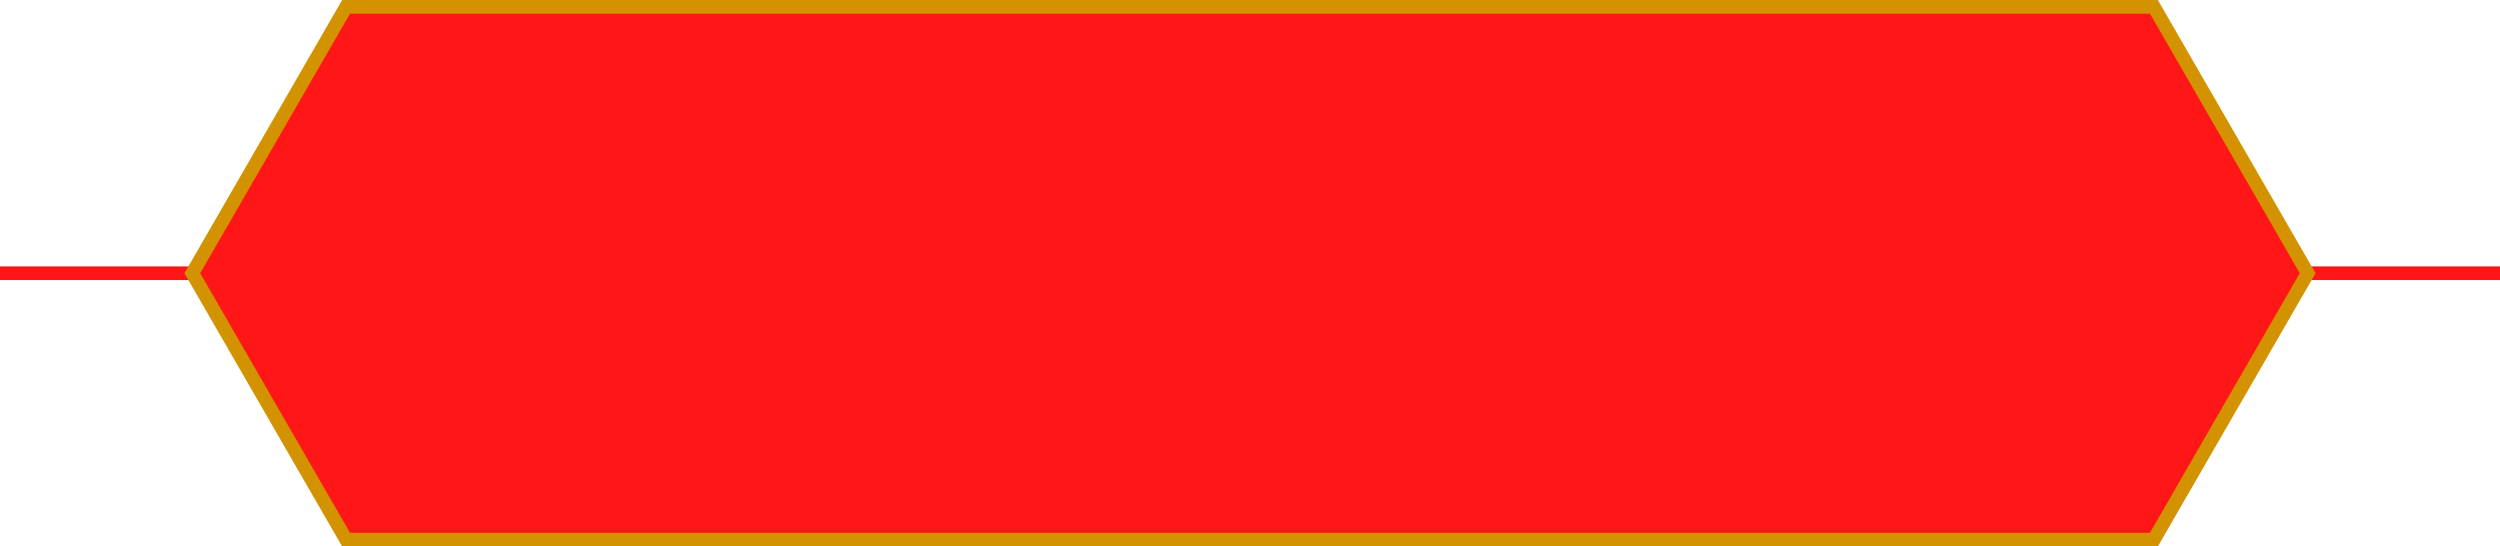 <svg width="366" height="80" viewBox="0 0 366 80" fill="none" xmlns="http://www.w3.org/2000/svg">
<line x1="336" y1="40" x2="366" y2="40" stroke="#FF1616" stroke-width="2"/>
<line y1="40" x2="30" y2="40" stroke="#FF1616" stroke-width="2"/>
<path d="M315.333 79H50.667L28.155 40L50.667 1H315.333L337.845 40L315.333 79Z" fill="#FF1616" stroke="#D39301" stroke-width="2"/>
</svg>
